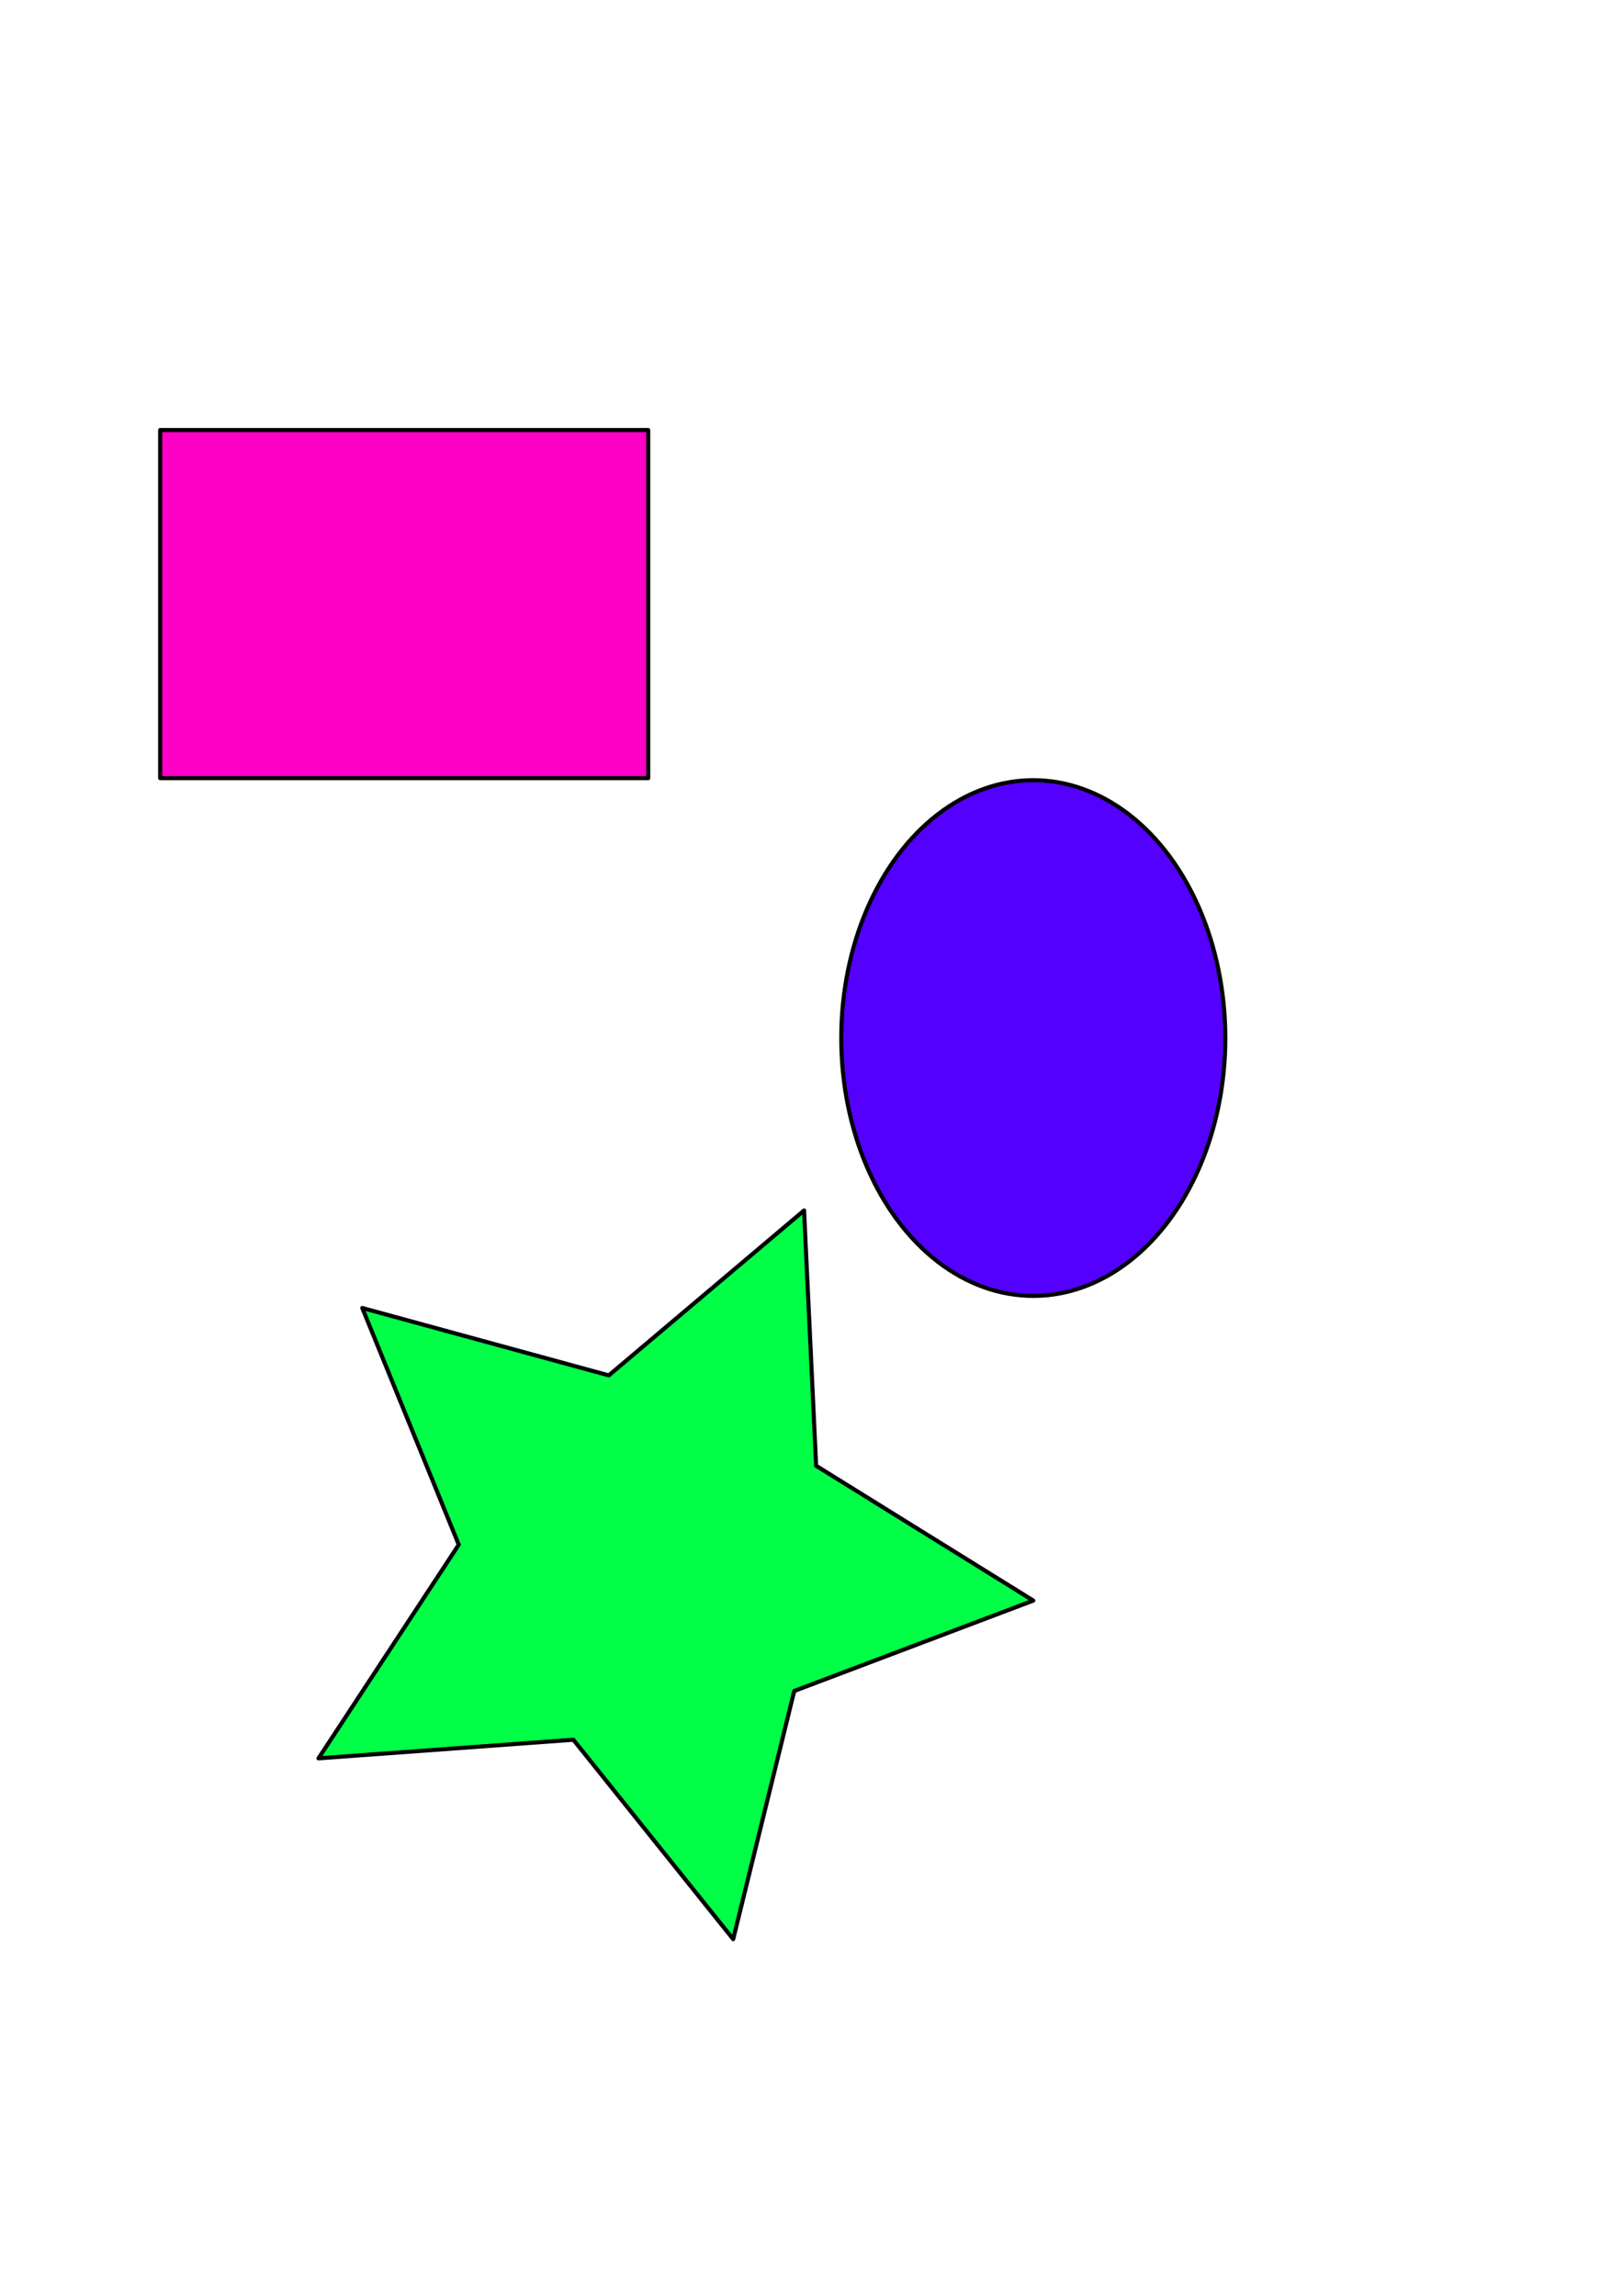 <?xml version="1.0" encoding="UTF-8" standalone="no"?>
<!-- Created with Inkscape (http://www.inkscape.org/) -->

<svg
   id="svg5"
   version="1.1"
   viewBox="0 0 210 297"
   height="297mm"
   width="210mm"
   sodipodi:docname="copy_color.svg"
   inkscape:version="1.2 (1:1.2.1+202207142221+cd75a1ee6d)"
   xmlns:inkscape="http://www.inkscape.org/namespaces/inkscape"
   xmlns:sodipodi="http://sodipodi.sourceforge.net/DTD/sodipodi-0.dtd"
   xmlns="http://www.w3.org/2000/svg"
   xmlns:svg="http://www.w3.org/2000/svg">
  <sodipodi:namedview
     id="namedview7"
     pagecolor="#ffffff"
     bordercolor="#000000"
     borderopacity="0.25"
     inkscape:showpageshadow="2"
     inkscape:pageopacity="0.0"
     inkscape:pagecheckerboard="0"
     inkscape:deskcolor="#d1d1d1"
     inkscape:document-units="mm"
     showgrid="false"
     inkscape:zoom="0.42404602"
     inkscape:cx="396.18341"
     inkscape:cy="568.33454"
     inkscape:window-width="1314"
     inkscape:window-height="679"
     inkscape:window-x="26"
     inkscape:window-y="23"
     inkscape:window-maximized="0"
     inkscape:current-layer="layer1" />
  <defs
     id="defs2" />
  <g
     inkscape:label="Capa 1"
     inkscape:groupmode="layer"
     id="layer1">
    <rect
       style="fill:#ff00c7;stroke:#000000;stroke-width:0.529;stroke-linejoin:round"
       id="rect234"
       width="63.151"
       height="45.032"
       x="20.722"
       y="55.634" />
    <ellipse
       style="stroke:#000000;stroke-width:0.529;stroke-linejoin:round;fill-opacity:1;fill:#5400ff"
       id="path288"
       cx="133.698"
       cy="134.288"
       rx="24.846"
       ry="33.357" />
    <path
       sodipodi:type="star"
       style="stroke:#000000;stroke-width:0.529;stroke-linejoin:round;fill-opacity:1;fill:#00ff47"
       id="path342"
       inkscape:flatsided="false"
       sodipodi:sides="5"
       sodipodi:cx="84.137054"
       sodipodi:cy="202.2401"
       sodipodi:r1="49.795128"
       sodipodi:r2="24.89756"
       sodipodi:arg1="0.0969683"
       sodipodi:arg2="0.72528683"
       inkscape:rounded="0"
       inkscape:randomized="0"
       d="m 133.698,207.061 -30.93,11.695 -7.901,32.109 -20.68,-25.802 -32.979,2.408 18.149,-27.642 -12.482,-30.621 31.897,8.719 25.265,-21.333 1.564,33.03 z"
       inkscape:transform-center-x="-3.3158206"
       inkscape:transform-center-y="1.4897639" />
  </g>
</svg>
